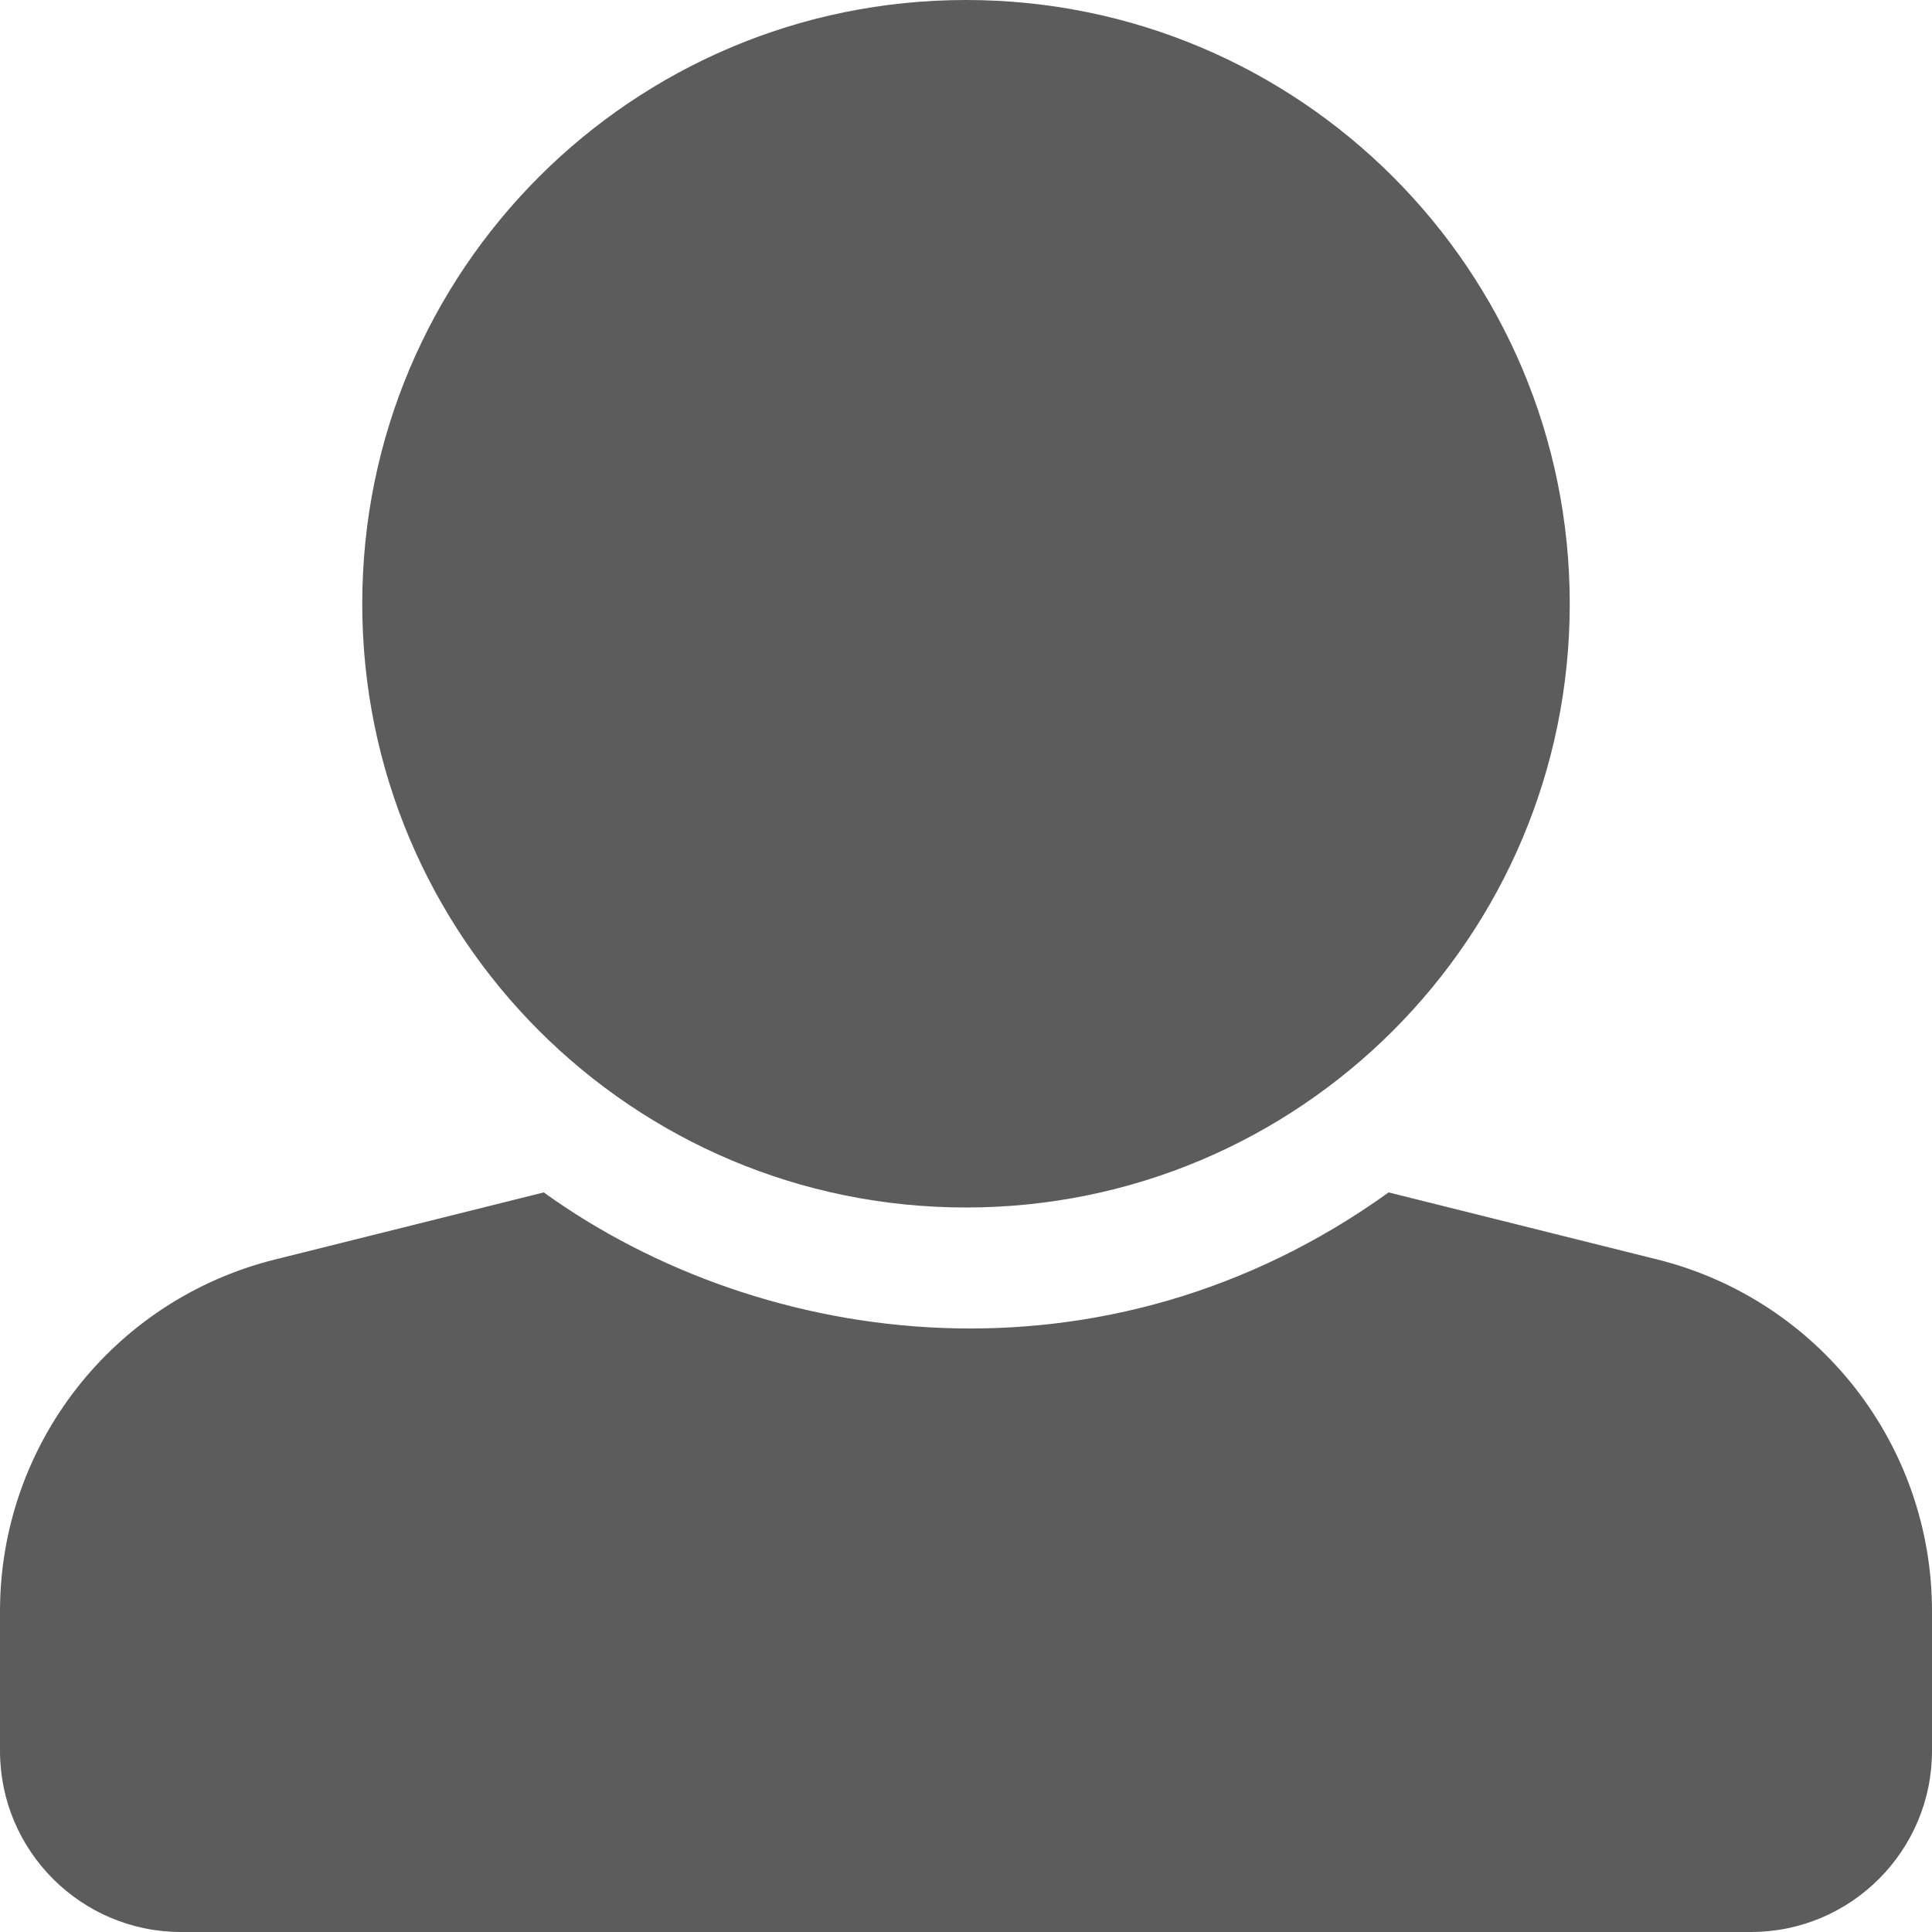 <?xml version="1.0" encoding="utf-8"?>
<!-- Generator: Adobe Illustrator 22.0.1, SVG Export Plug-In . SVG Version: 6.00 Build 0)  -->
<svg version="1.1" id="Capa_1" xmlns="http://www.w3.org/2000/svg" xmlns:xlink="http://www.w3.org/1999/xlink" x="0px" y="0px"
	 viewBox="0 0 512 512" style="enable-background:new 0 0 512 512;" xml:space="preserve">
<style type="text/css">
	.st0{fill:#5C5C5C;}
</style>
<path class="st0" d="M256,0c88.4,0,160,71.6,160,160s-71.6,160-160,160S96,248.4,96,160S167.6,0,256,0z M439.3,333.8L368,316
	c-74.9,53.9-165.7,41.9-223.9,0l-71.3,17.8C30,344.5,0,382.9,0,427v37c0,26.5,21.5,48,48,48h416c26.5,0,48-21.5,48-48v-37
	C512,382.9,482,344.5,439.3,333.8L439.3,333.8z"/>
</svg>

